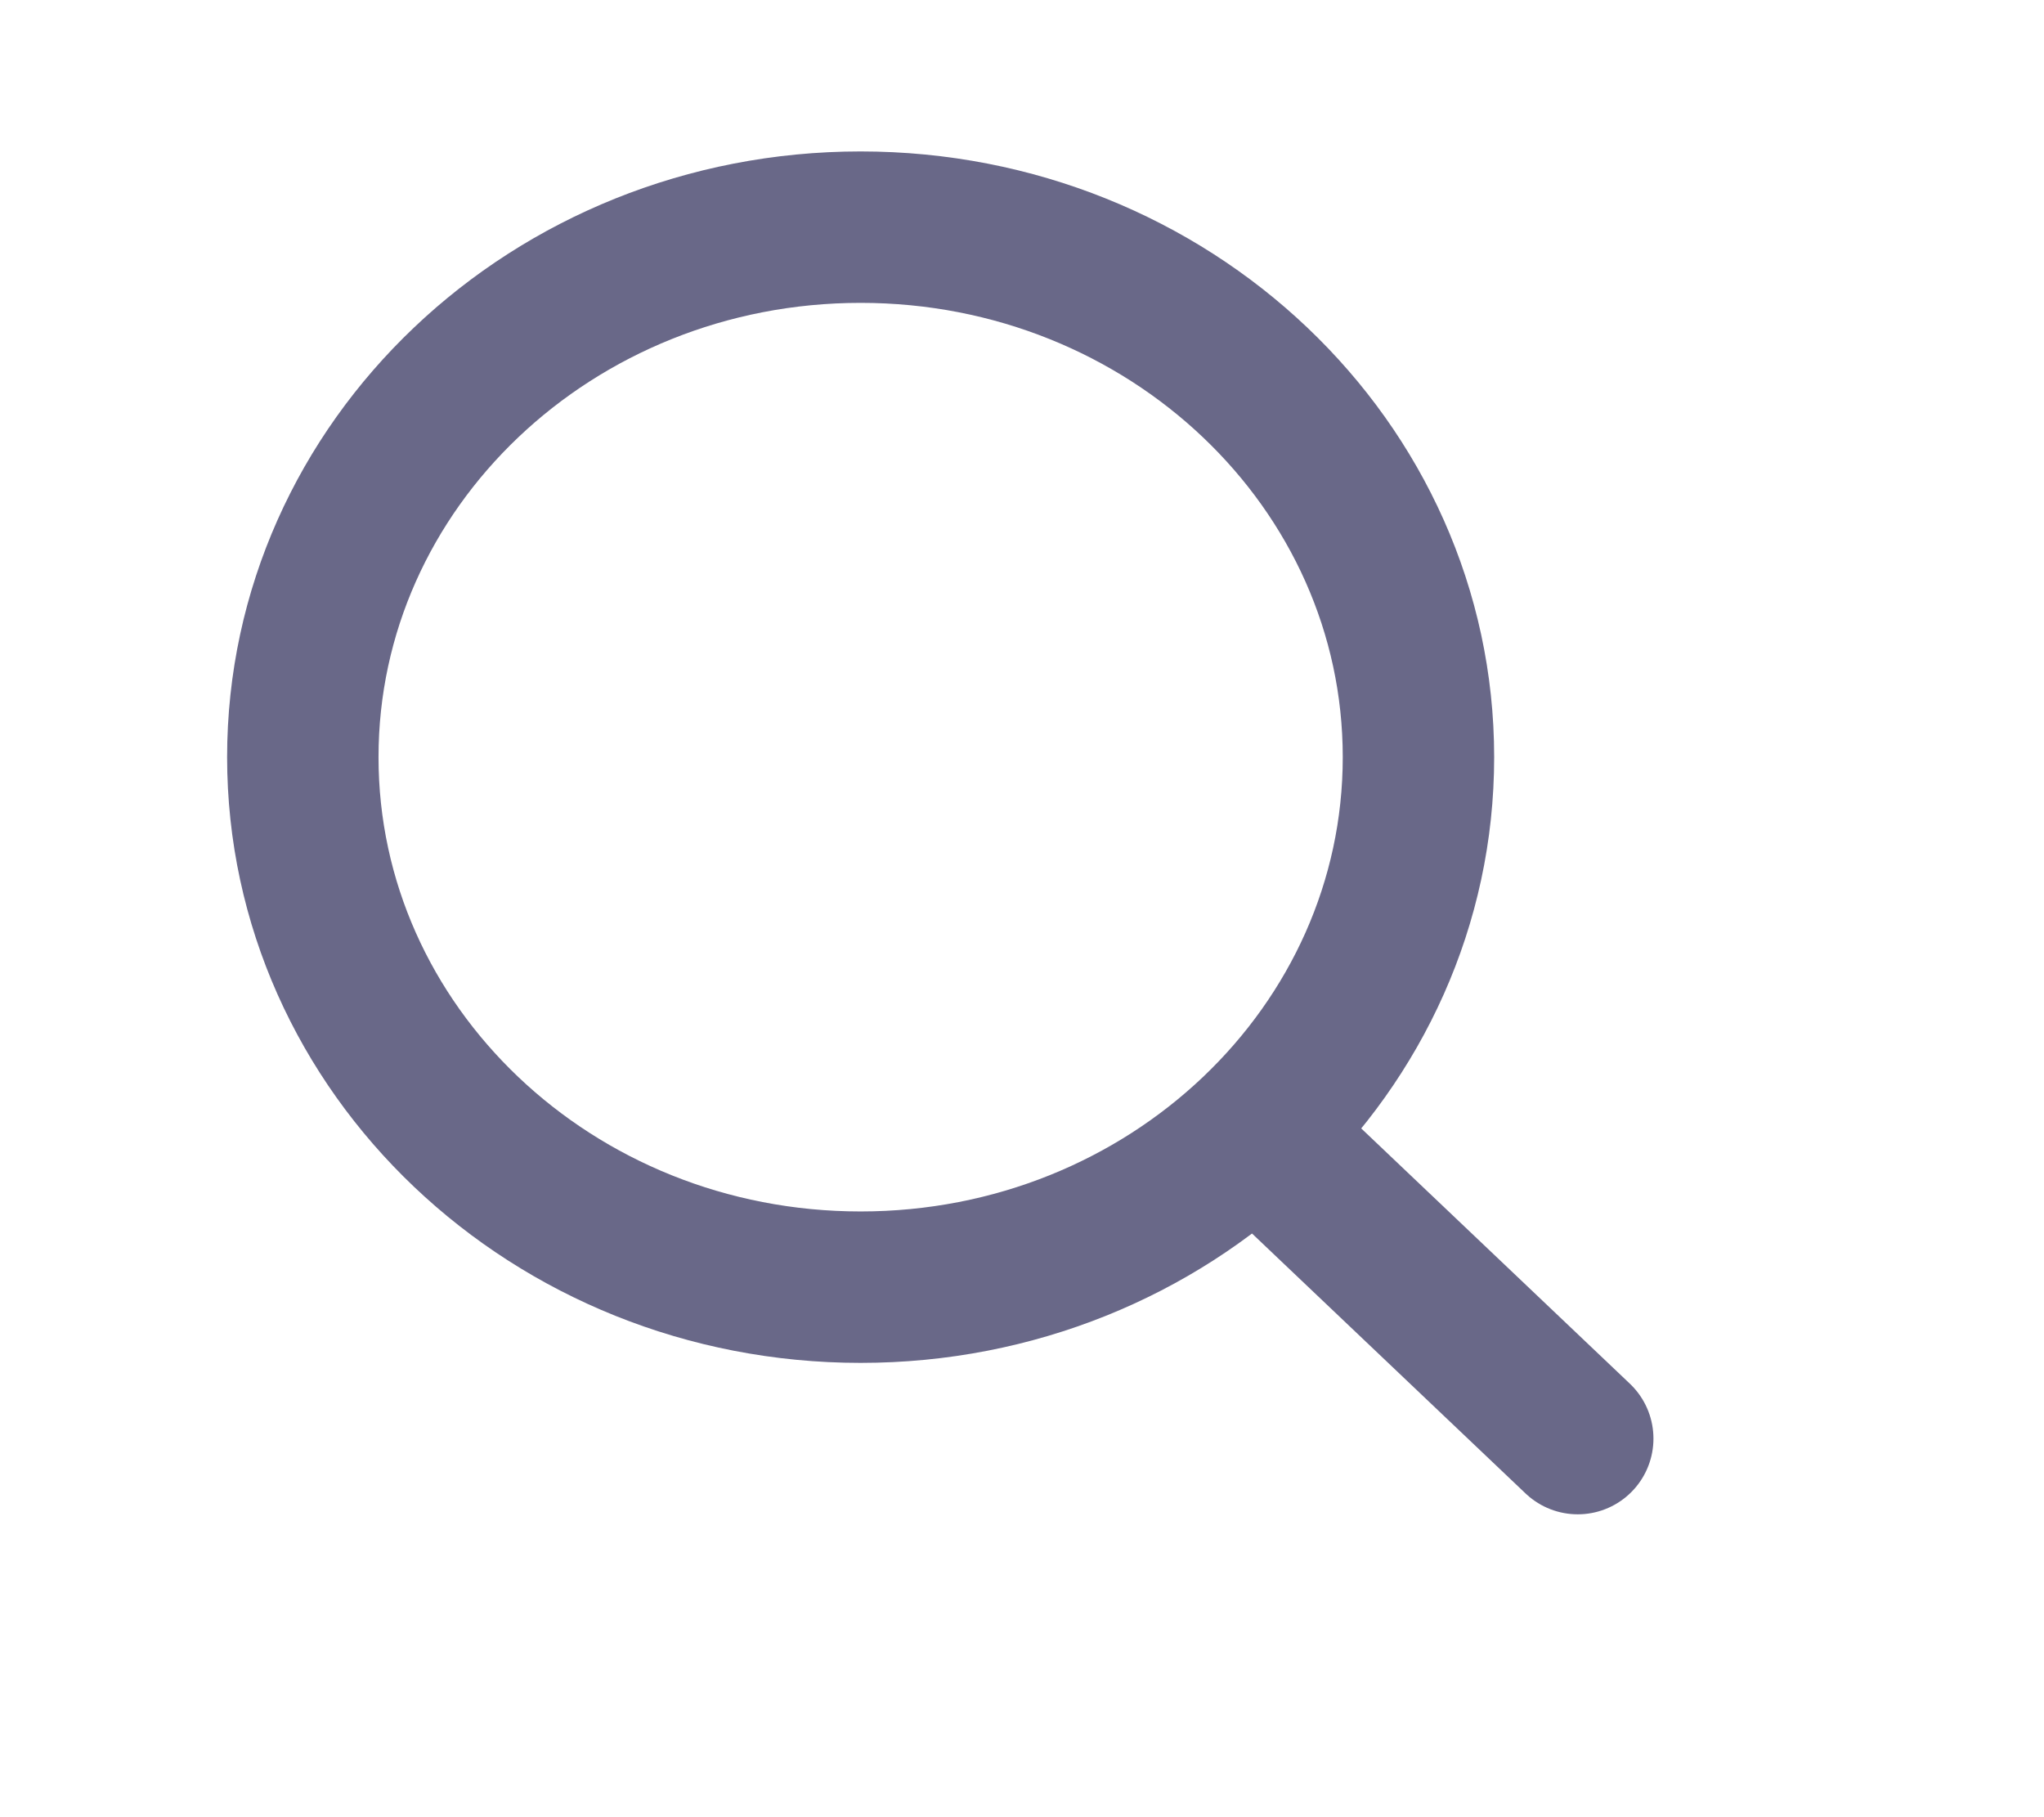 <svg width="27" height="24" viewBox="0 0 27 24" fill="none" xmlns="http://www.w3.org/2000/svg">
    <g clip-path="url(#clip0_1071_2919)">
        <path
            d="M11.368 17C15.438 17 18.737 13.866 18.737 10C18.737 6.134 15.438 3 11.368 3C7.299 3 4 6.134 4 10C4 13.866 7.299 17 11.368 17Z"
            stroke="#696888" stroke-width="2" stroke-linecap="round" stroke-linejoin="round" />
        <path d="M20.841 19L16.631 15" stroke="#696888" stroke-width="2" stroke-linecap="round"
            stroke-linejoin="round" />
    </g>
    <defs>
        <clipPath id="clip0_1071_2919">
            <rect width="25.263" height="24" fill="white" transform="translate(0.842)" />
        </clipPath>
    </defs>
</svg>

